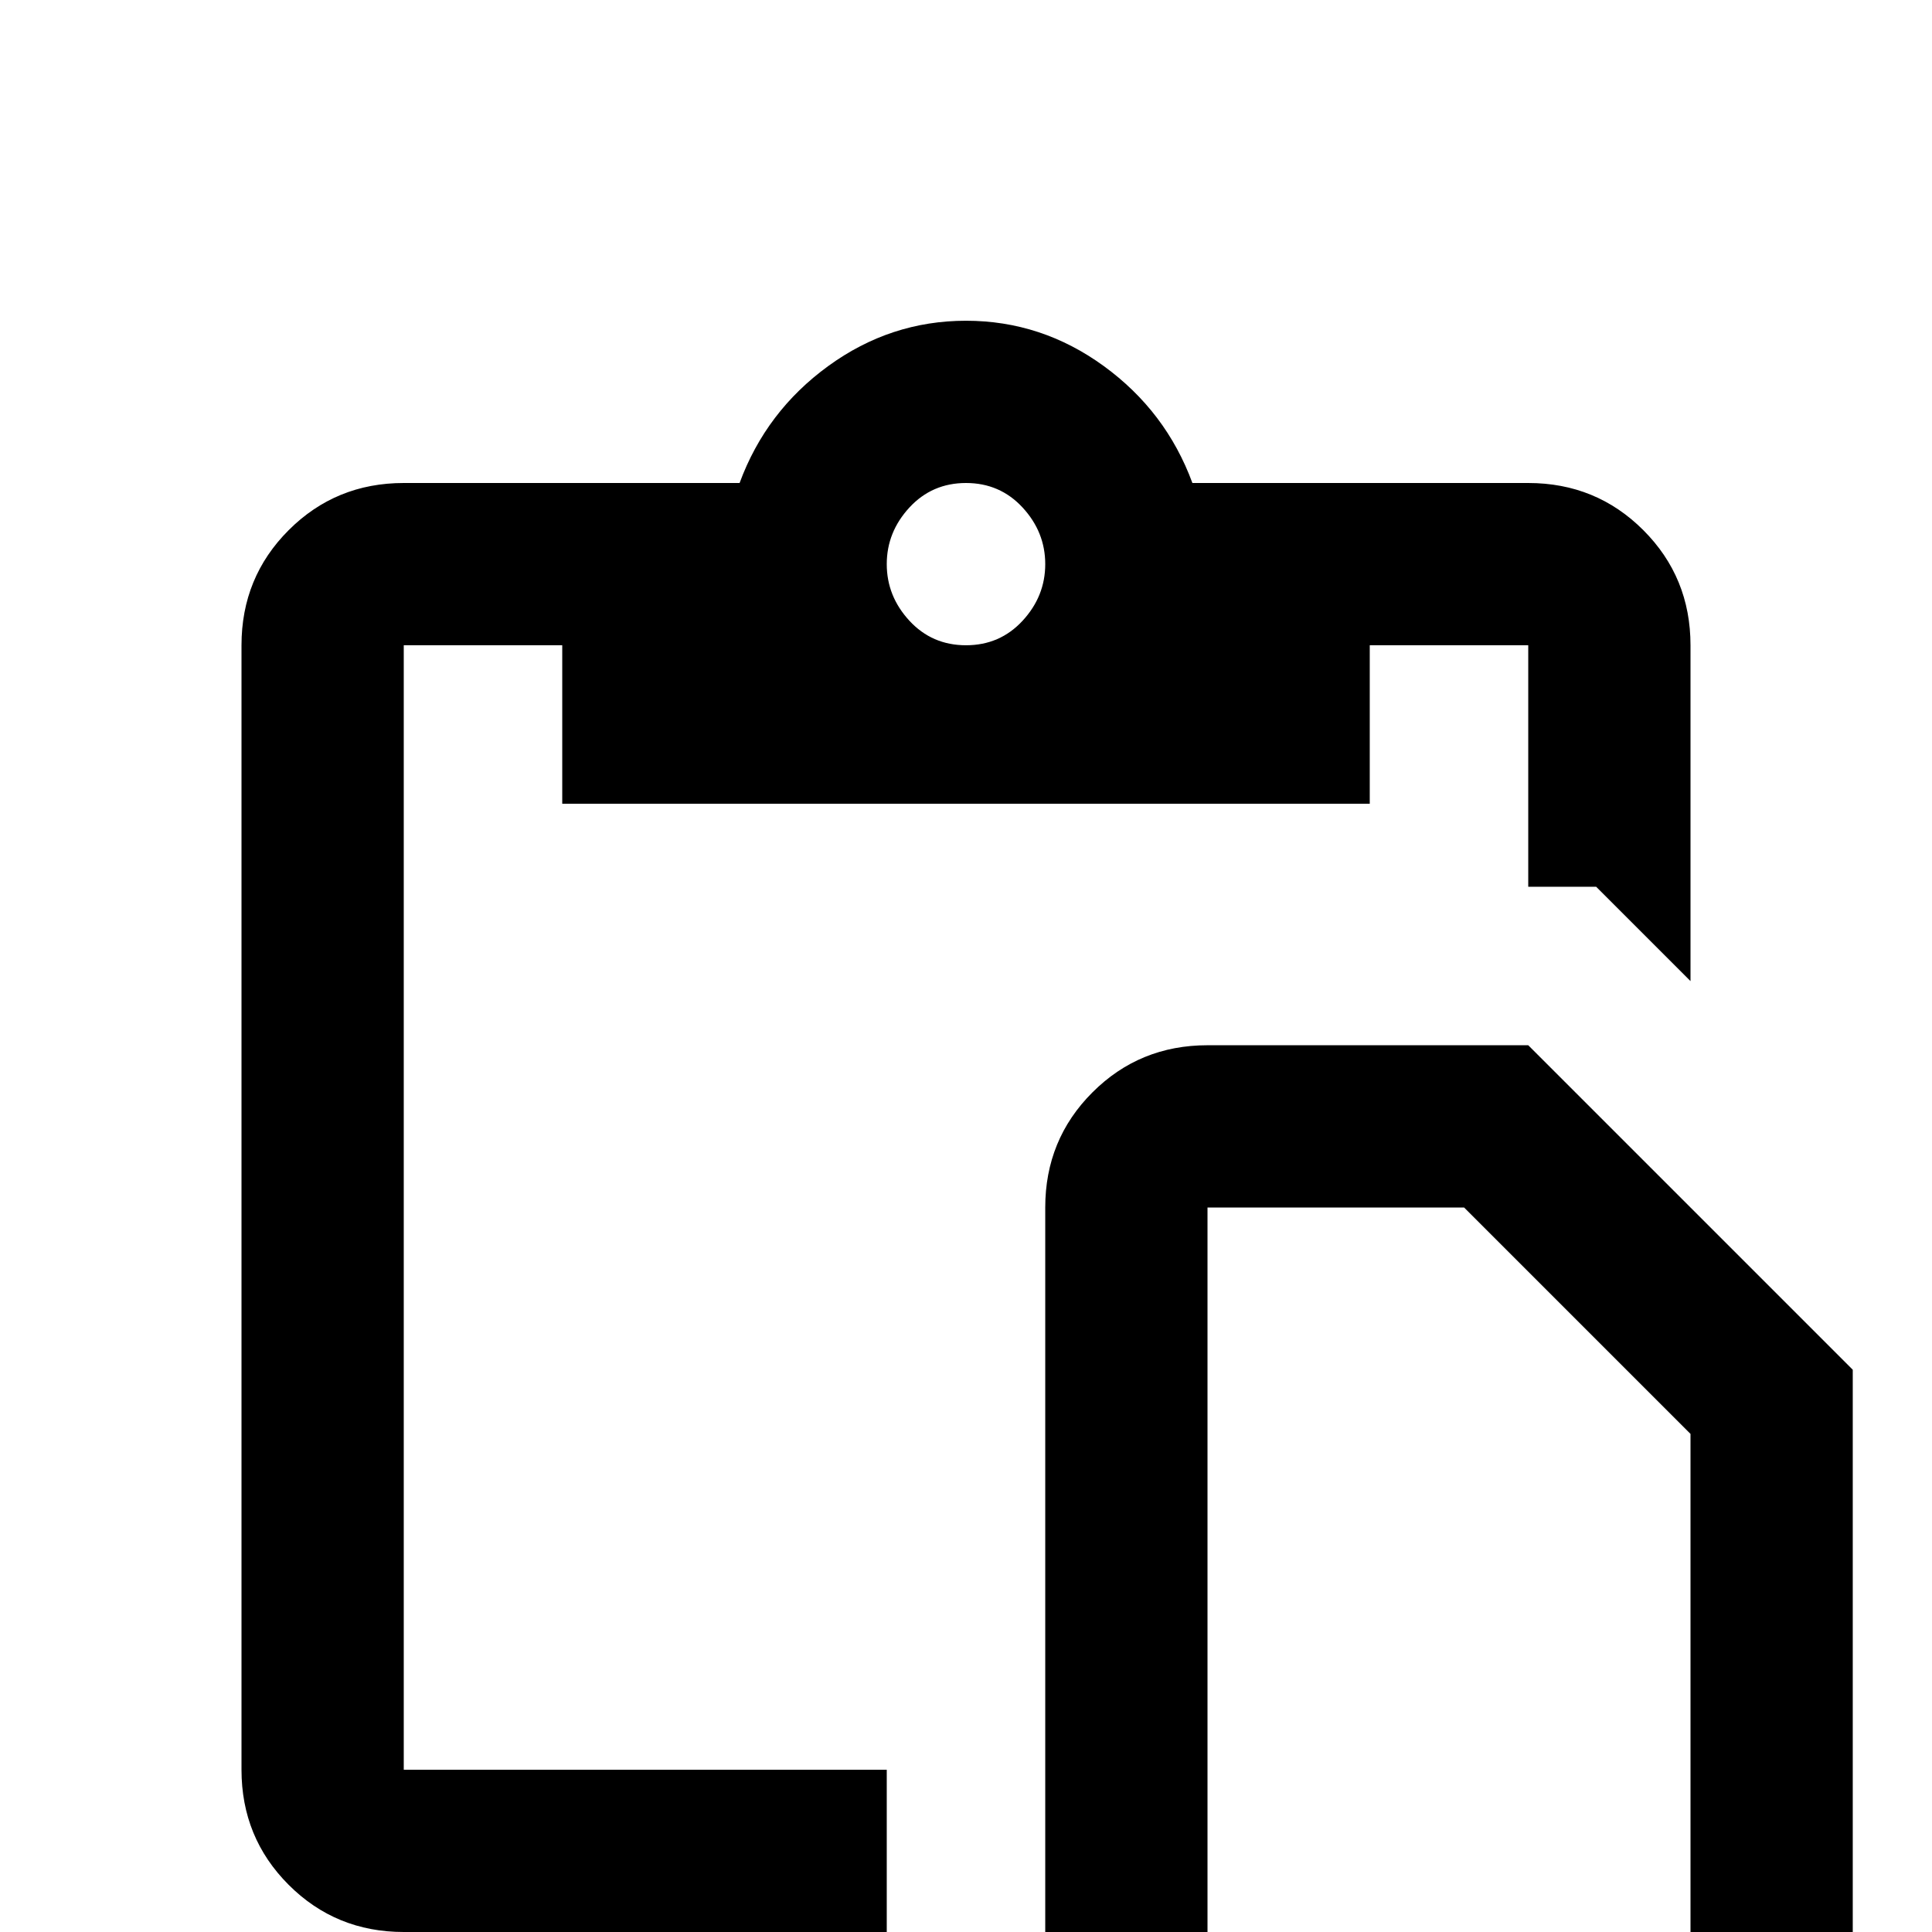 <svg xmlns="http://www.w3.org/2000/svg" viewBox="0 -512 512 512">
	<path fill="#000000" d="M320 43Q302 43 289.5 30.5Q277 18 277 0V-192Q277 -210 289.5 -222.5Q302 -235 320 -235H405L491 -149V0Q491 18 478.5 30.5Q466 43 448 43ZM320 0H448V-132L388 -192H320ZM405 -384Q423 -384 435.5 -371.5Q448 -359 448 -341V-252L423 -277H405V-341H363V-299H149V-341H107V-43H235V0H107Q89 0 76.5 -12.5Q64 -25 64 -43V-341Q64 -359 76.5 -371.5Q89 -384 107 -384H196Q203 -403 219.5 -415Q236 -427 256 -427Q276 -427 292.5 -415Q309 -403 316 -384ZM256 -384Q247 -384 241 -377.5Q235 -371 235 -362.5Q235 -354 241 -347.5Q247 -341 256 -341Q265 -341 271 -347.5Q277 -354 277 -362.5Q277 -371 271 -377.5Q265 -384 256 -384Z"/>
</svg>